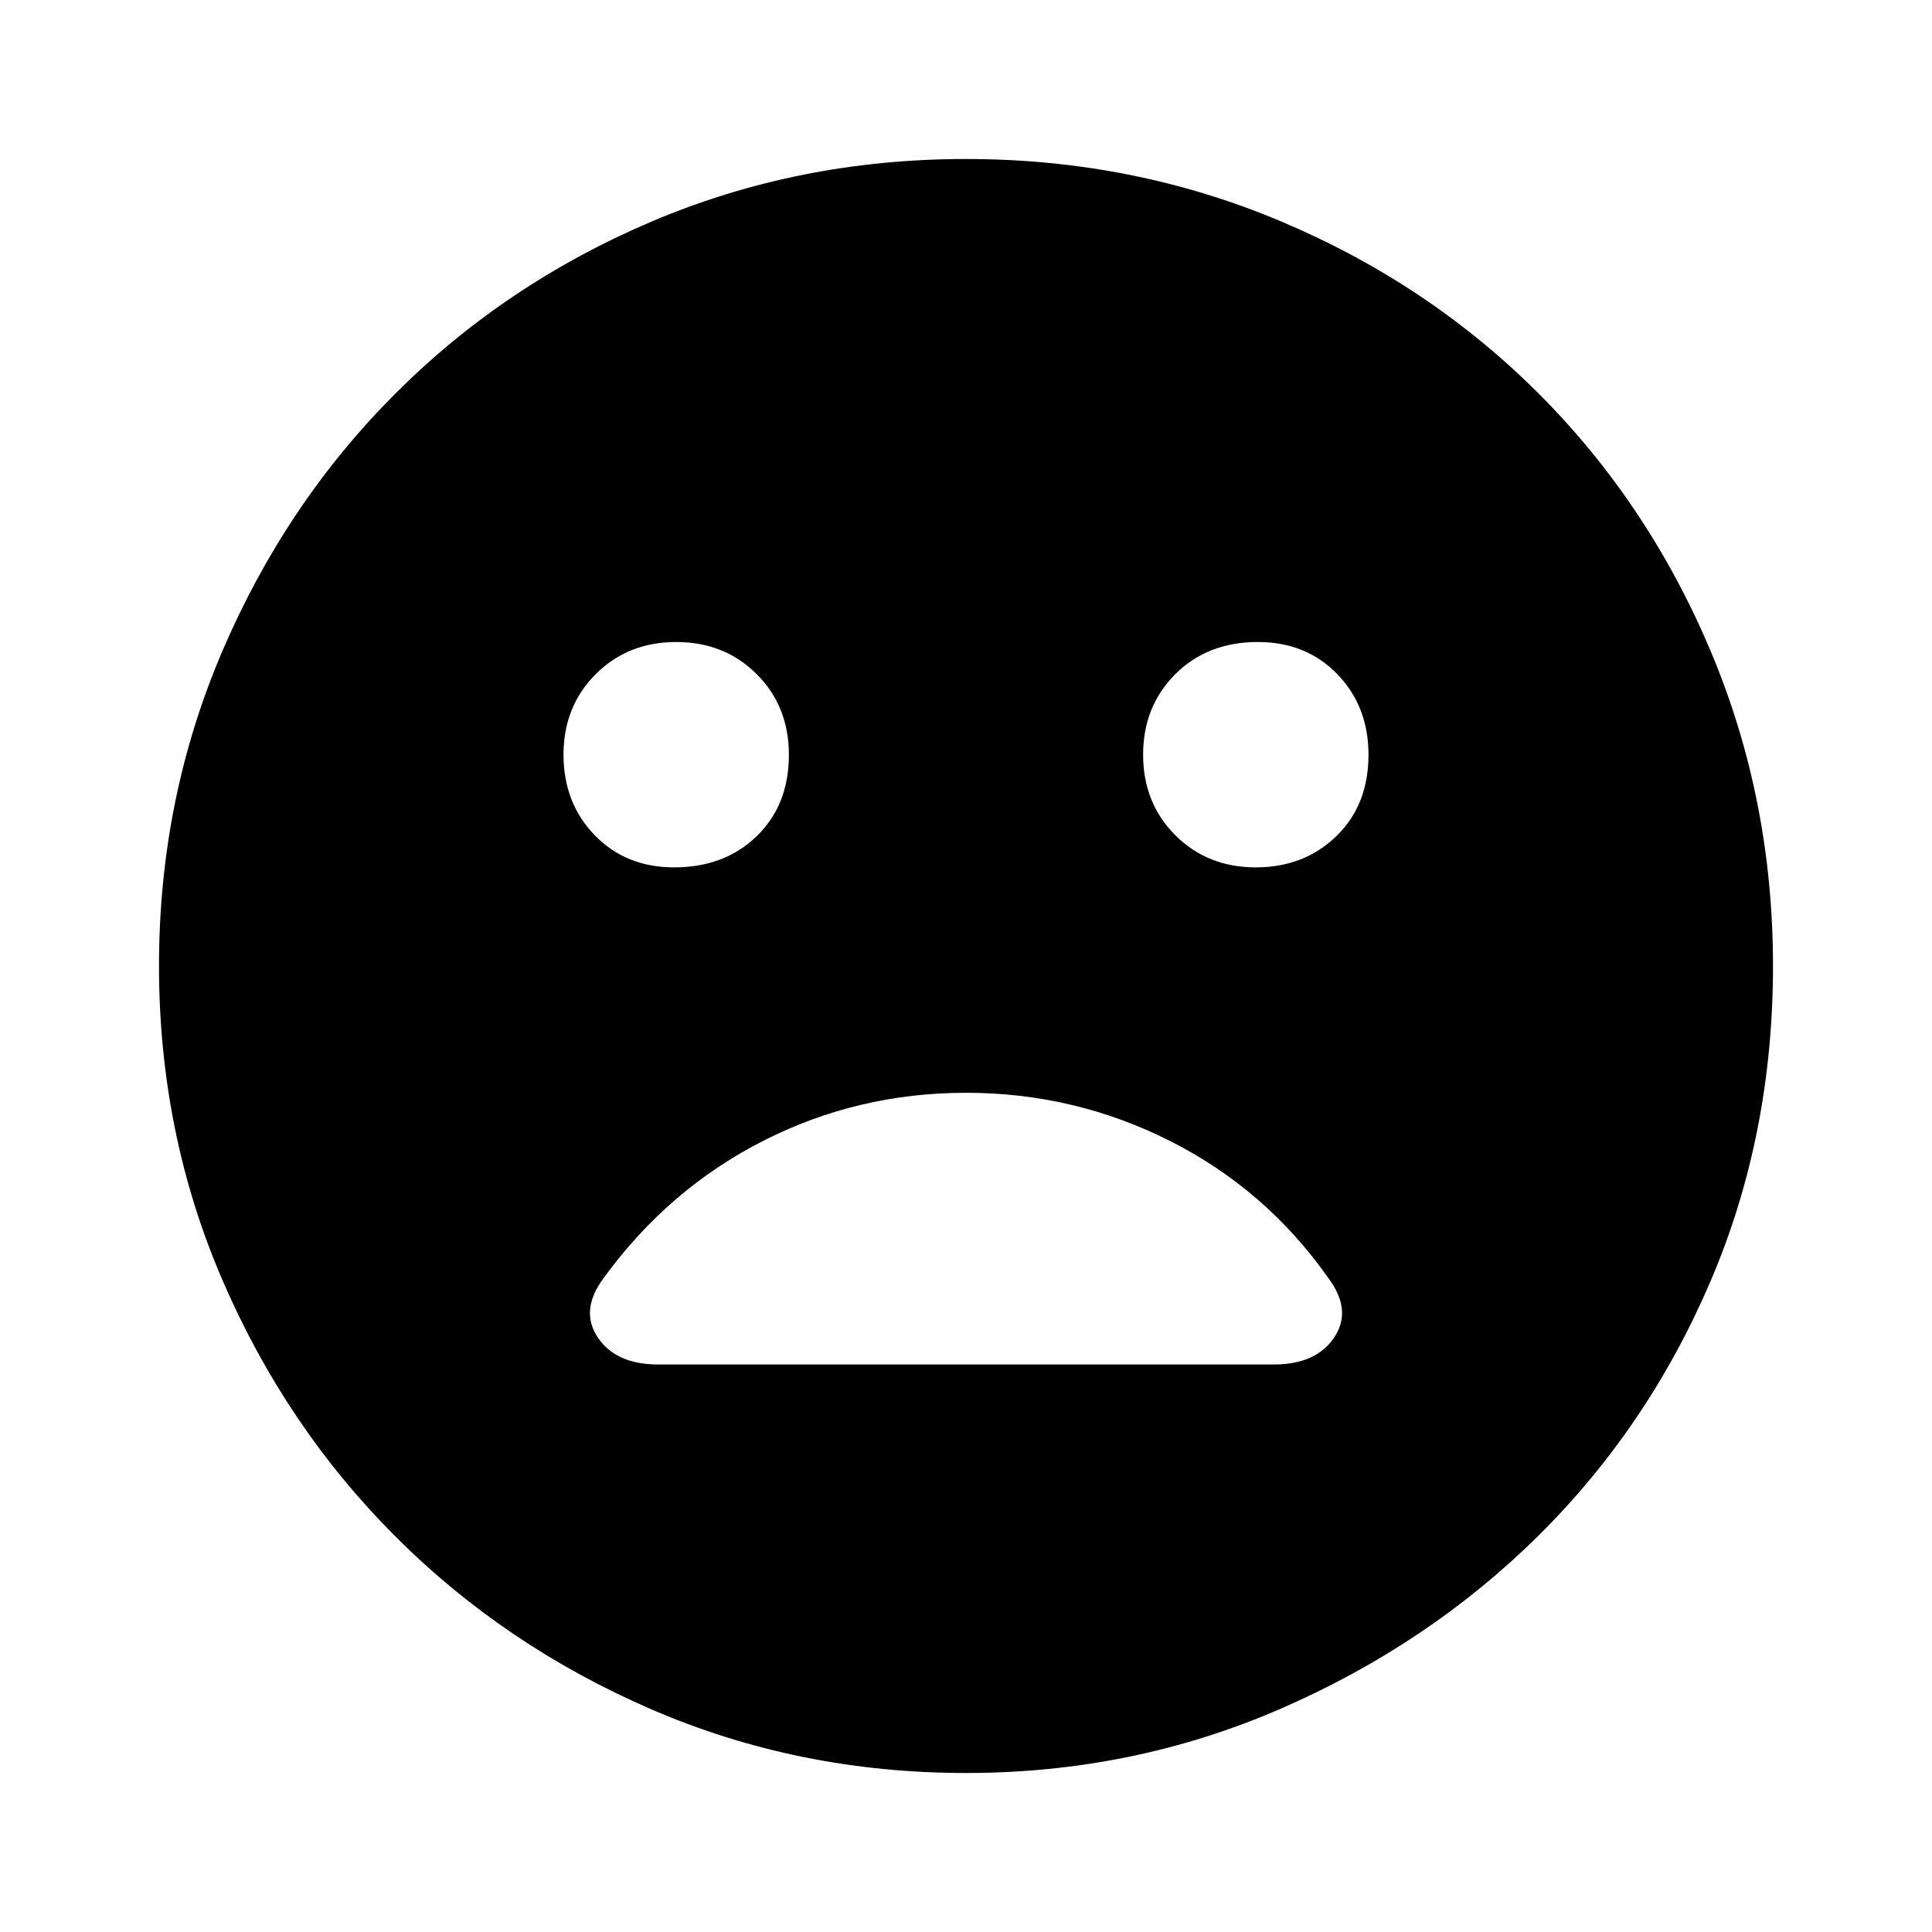 <svg xmlns="http://www.w3.org/2000/svg" height="40" width="40"><path d="M26 17.958Q27 17.958 27.667 17.312Q28.333 16.667 28.333 15.625Q28.333 14.625 27.688 13.958Q27.042 13.292 26.042 13.292Q25 13.292 24.333 13.958Q23.667 14.625 23.667 15.625Q23.667 16.625 24.333 17.292Q25 17.958 26 17.958ZM13.958 17.958Q15 17.958 15.667 17.312Q16.333 16.667 16.333 15.625Q16.333 14.625 15.667 13.958Q15 13.292 14 13.292Q13 13.292 12.333 13.958Q11.667 14.625 11.667 15.625Q11.667 16.625 12.312 17.292Q12.958 17.958 13.958 17.958ZM20 36.708Q16.542 36.708 13.5 35.396Q10.458 34.083 8.188 31.812Q5.917 29.542 4.604 26.5Q3.292 23.458 3.292 20Q3.292 16.542 4.604 13.479Q5.917 10.417 8.188 8.146Q10.458 5.875 13.5 4.583Q16.542 3.292 20 3.292Q23.458 3.292 26.521 4.583Q29.583 5.875 31.854 8.146Q34.125 10.417 35.417 13.479Q36.708 16.542 36.708 20Q36.708 23.5 35.417 26.521Q34.125 29.542 31.854 31.792Q29.583 34.042 26.521 35.375Q23.458 36.708 20 36.708ZM13.625 28.25H26.375Q27.25 28.25 27.625 27.688Q28 27.125 27.5 26.458Q26.208 24.625 24.229 23.625Q22.25 22.625 20 22.625Q17.75 22.625 15.792 23.625Q13.833 24.625 12.5 26.458Q12 27.125 12.375 27.688Q12.75 28.25 13.625 28.25Z"/></svg>